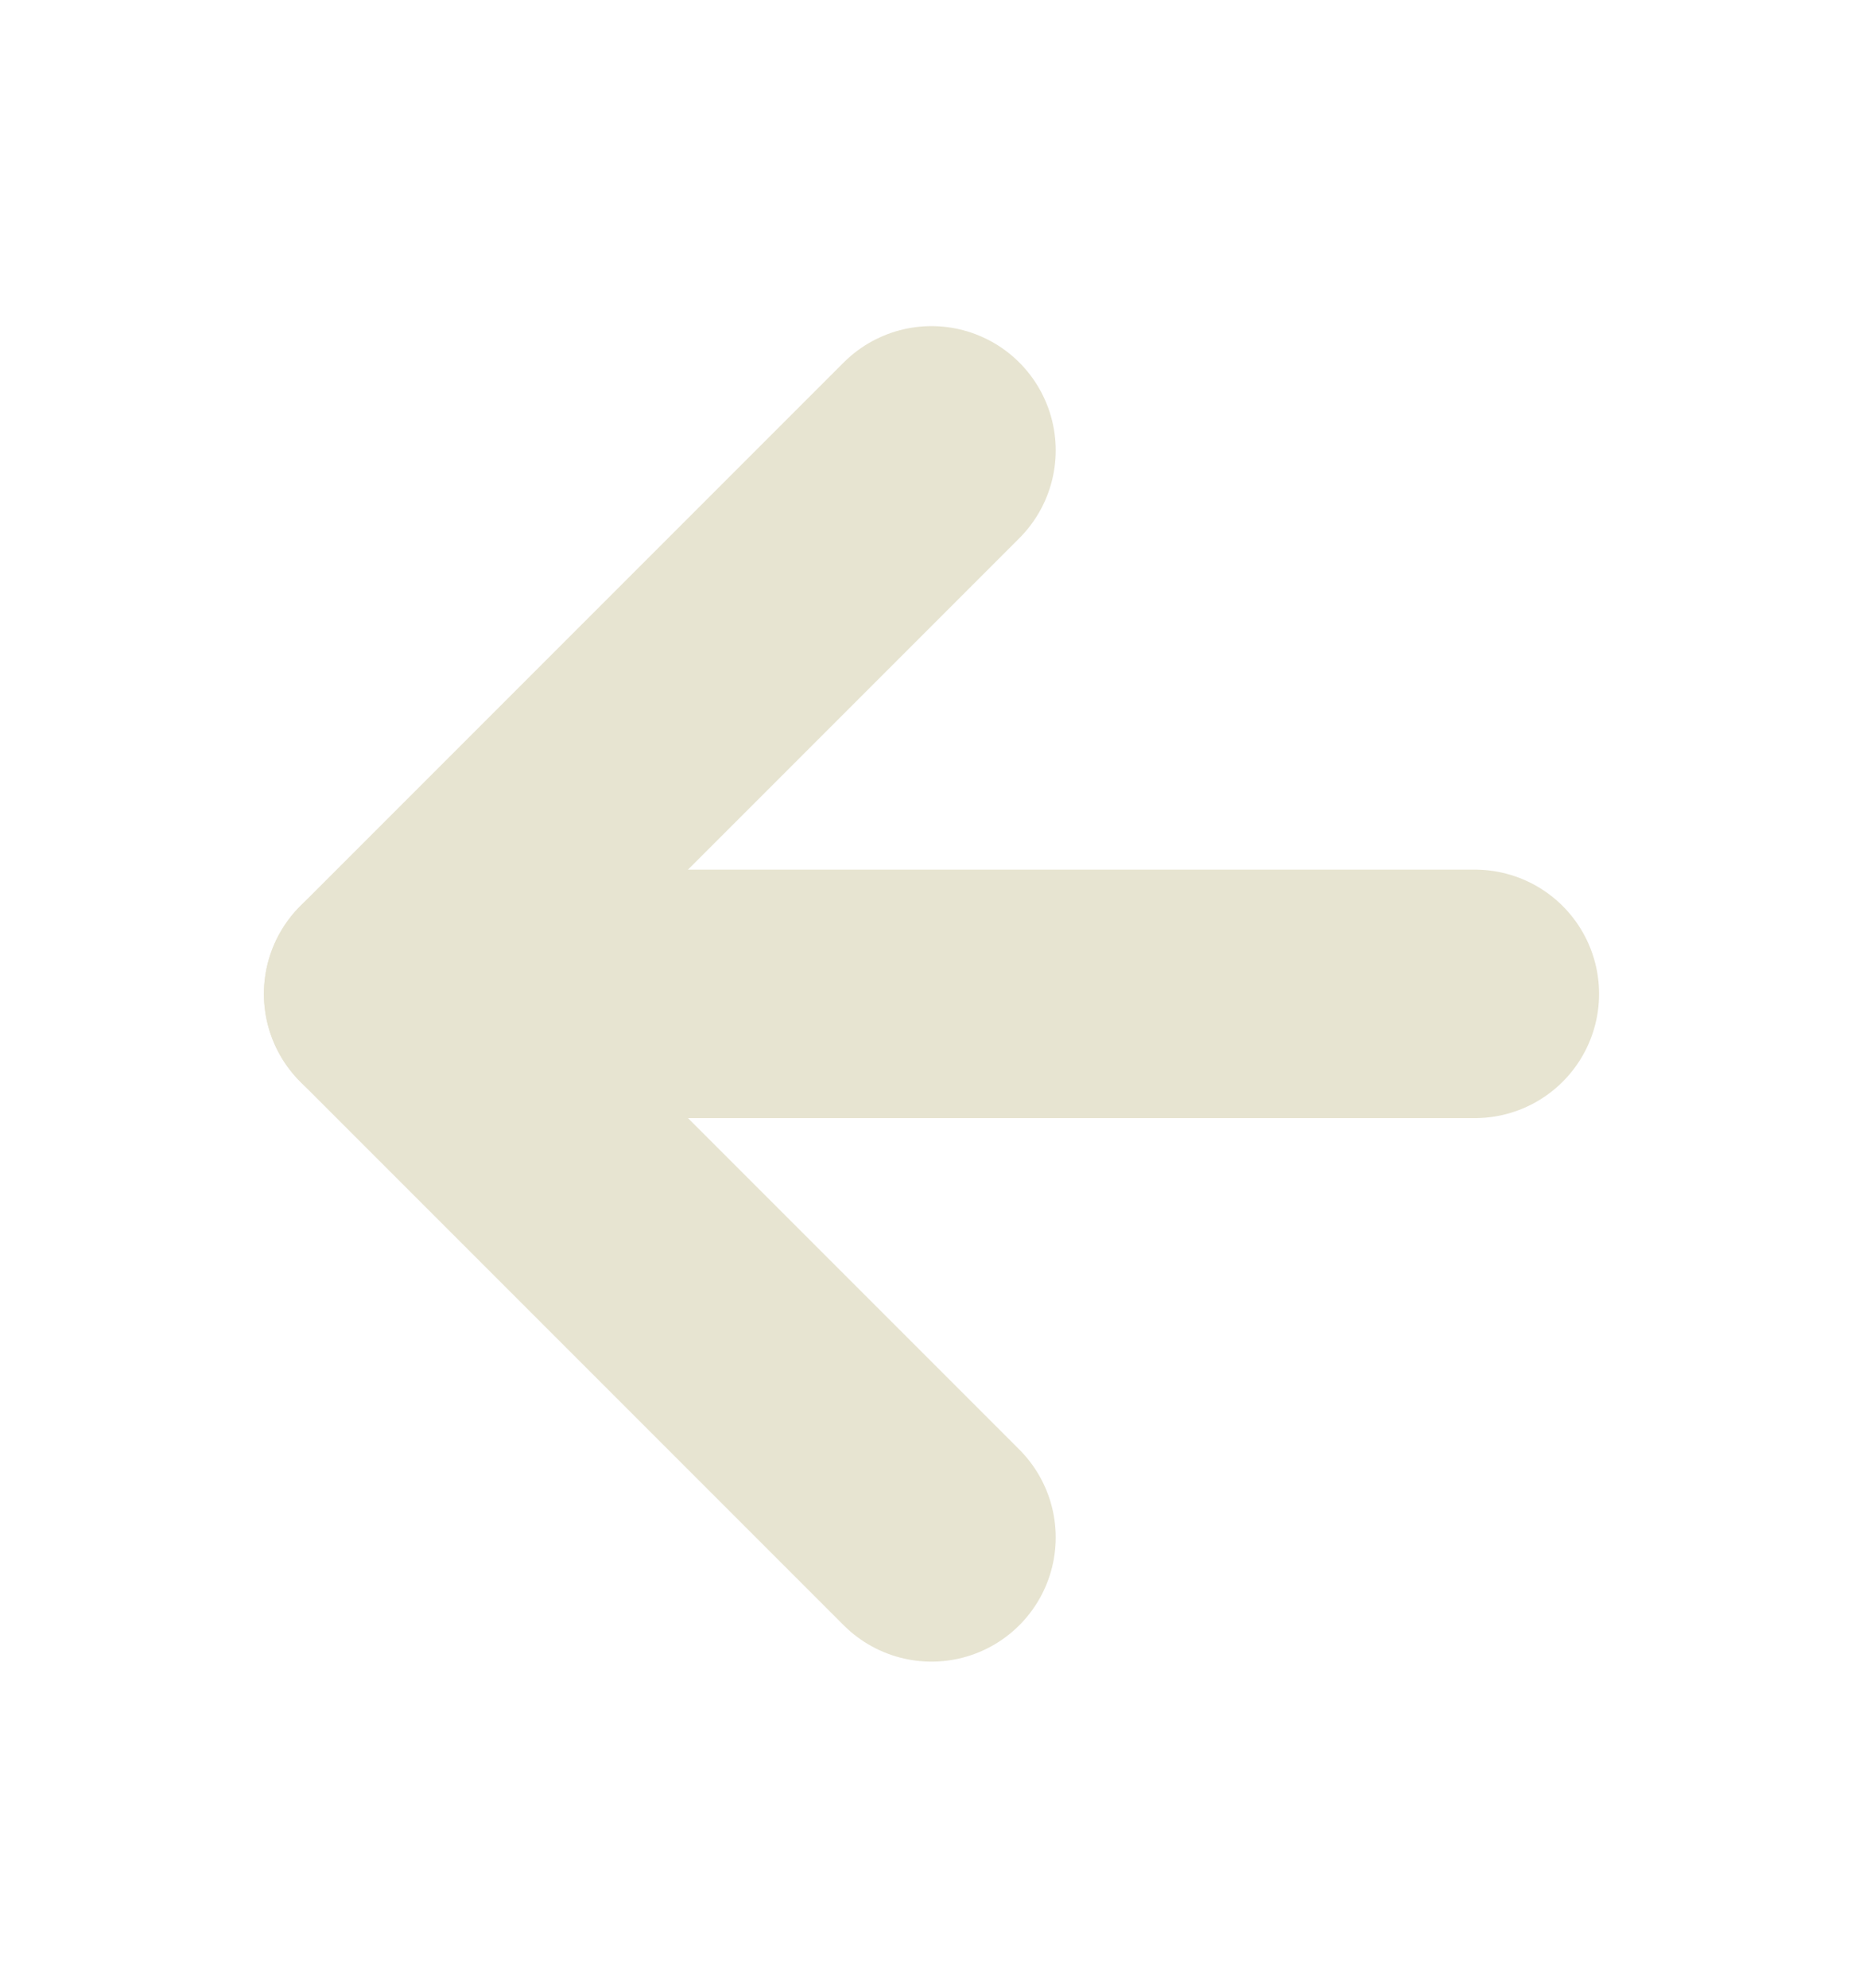 <svg width="15" height="16" viewBox="0 0 15 16" fill="none" xmlns="http://www.w3.org/2000/svg">
<path d="M11.875 8L3.125 8" stroke="#E7E4D1" stroke-width="2" stroke-linecap="round" stroke-linejoin="round"/>
<path d="M7.5 12.375L3.125 8L7.5 3.625" stroke="#E7E4D1" stroke-width="2" stroke-linecap="round" stroke-linejoin="round"/>
</svg>
